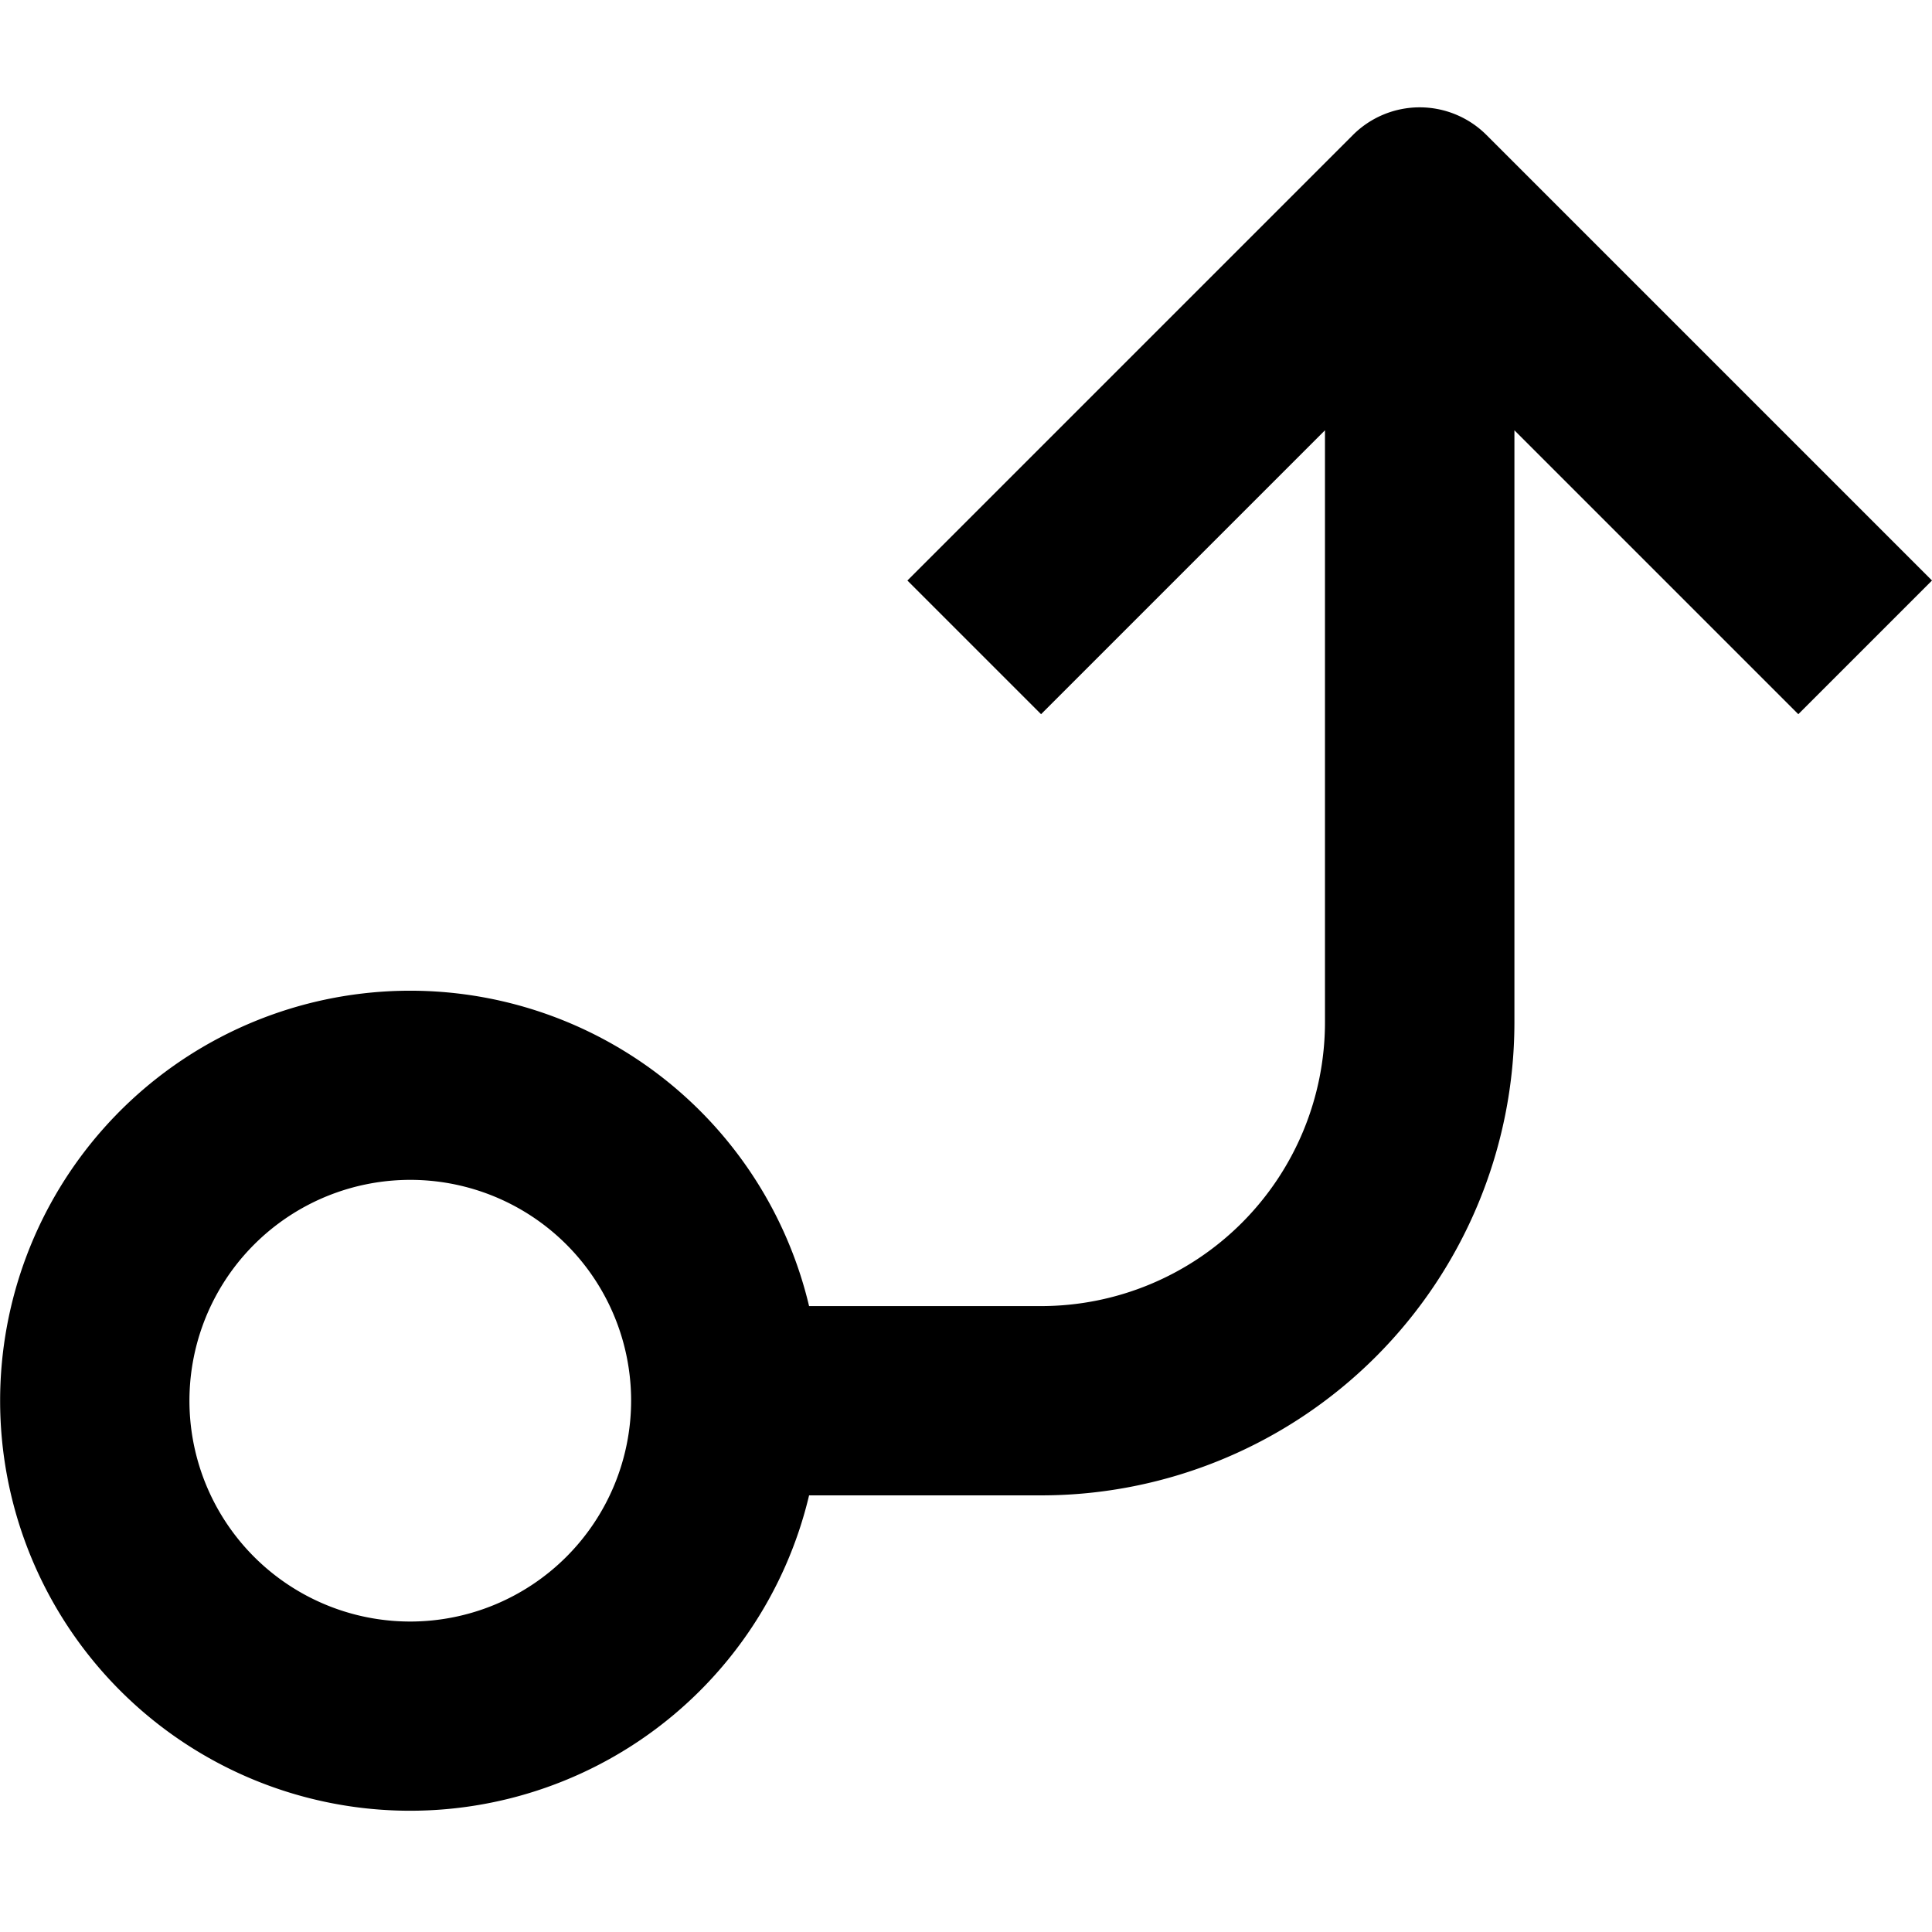 <svg xmlns="http://www.w3.org/2000/svg" width="36" height="36" viewBox="0 0 36 36"><defs><style>.a{fill:rgba(249,172,255,0);}</style></defs><rect class="a" width="36" height="36"/><path d="M45.217,23a1.762,1.762,0,0,0-1.247.517l-8.3,8.3,2.491,2.491,5.29-5.29V40.047a5.292,5.292,0,0,1-5.29,5.29H33.838a7.64,7.64,0,1,0,0,3.527h4.326a8.819,8.819,0,0,0,8.817-8.817V29.018l5.29,5.29,2.491-2.491-8.3-8.3A1.762,1.762,0,0,0,45.217,23ZM26.408,51.215A4.115,4.115,0,1,1,30.522,47.1a4.119,4.119,0,0,1-4.115,4.115Z" transform="translate(-18.762 -21)"/></svg>